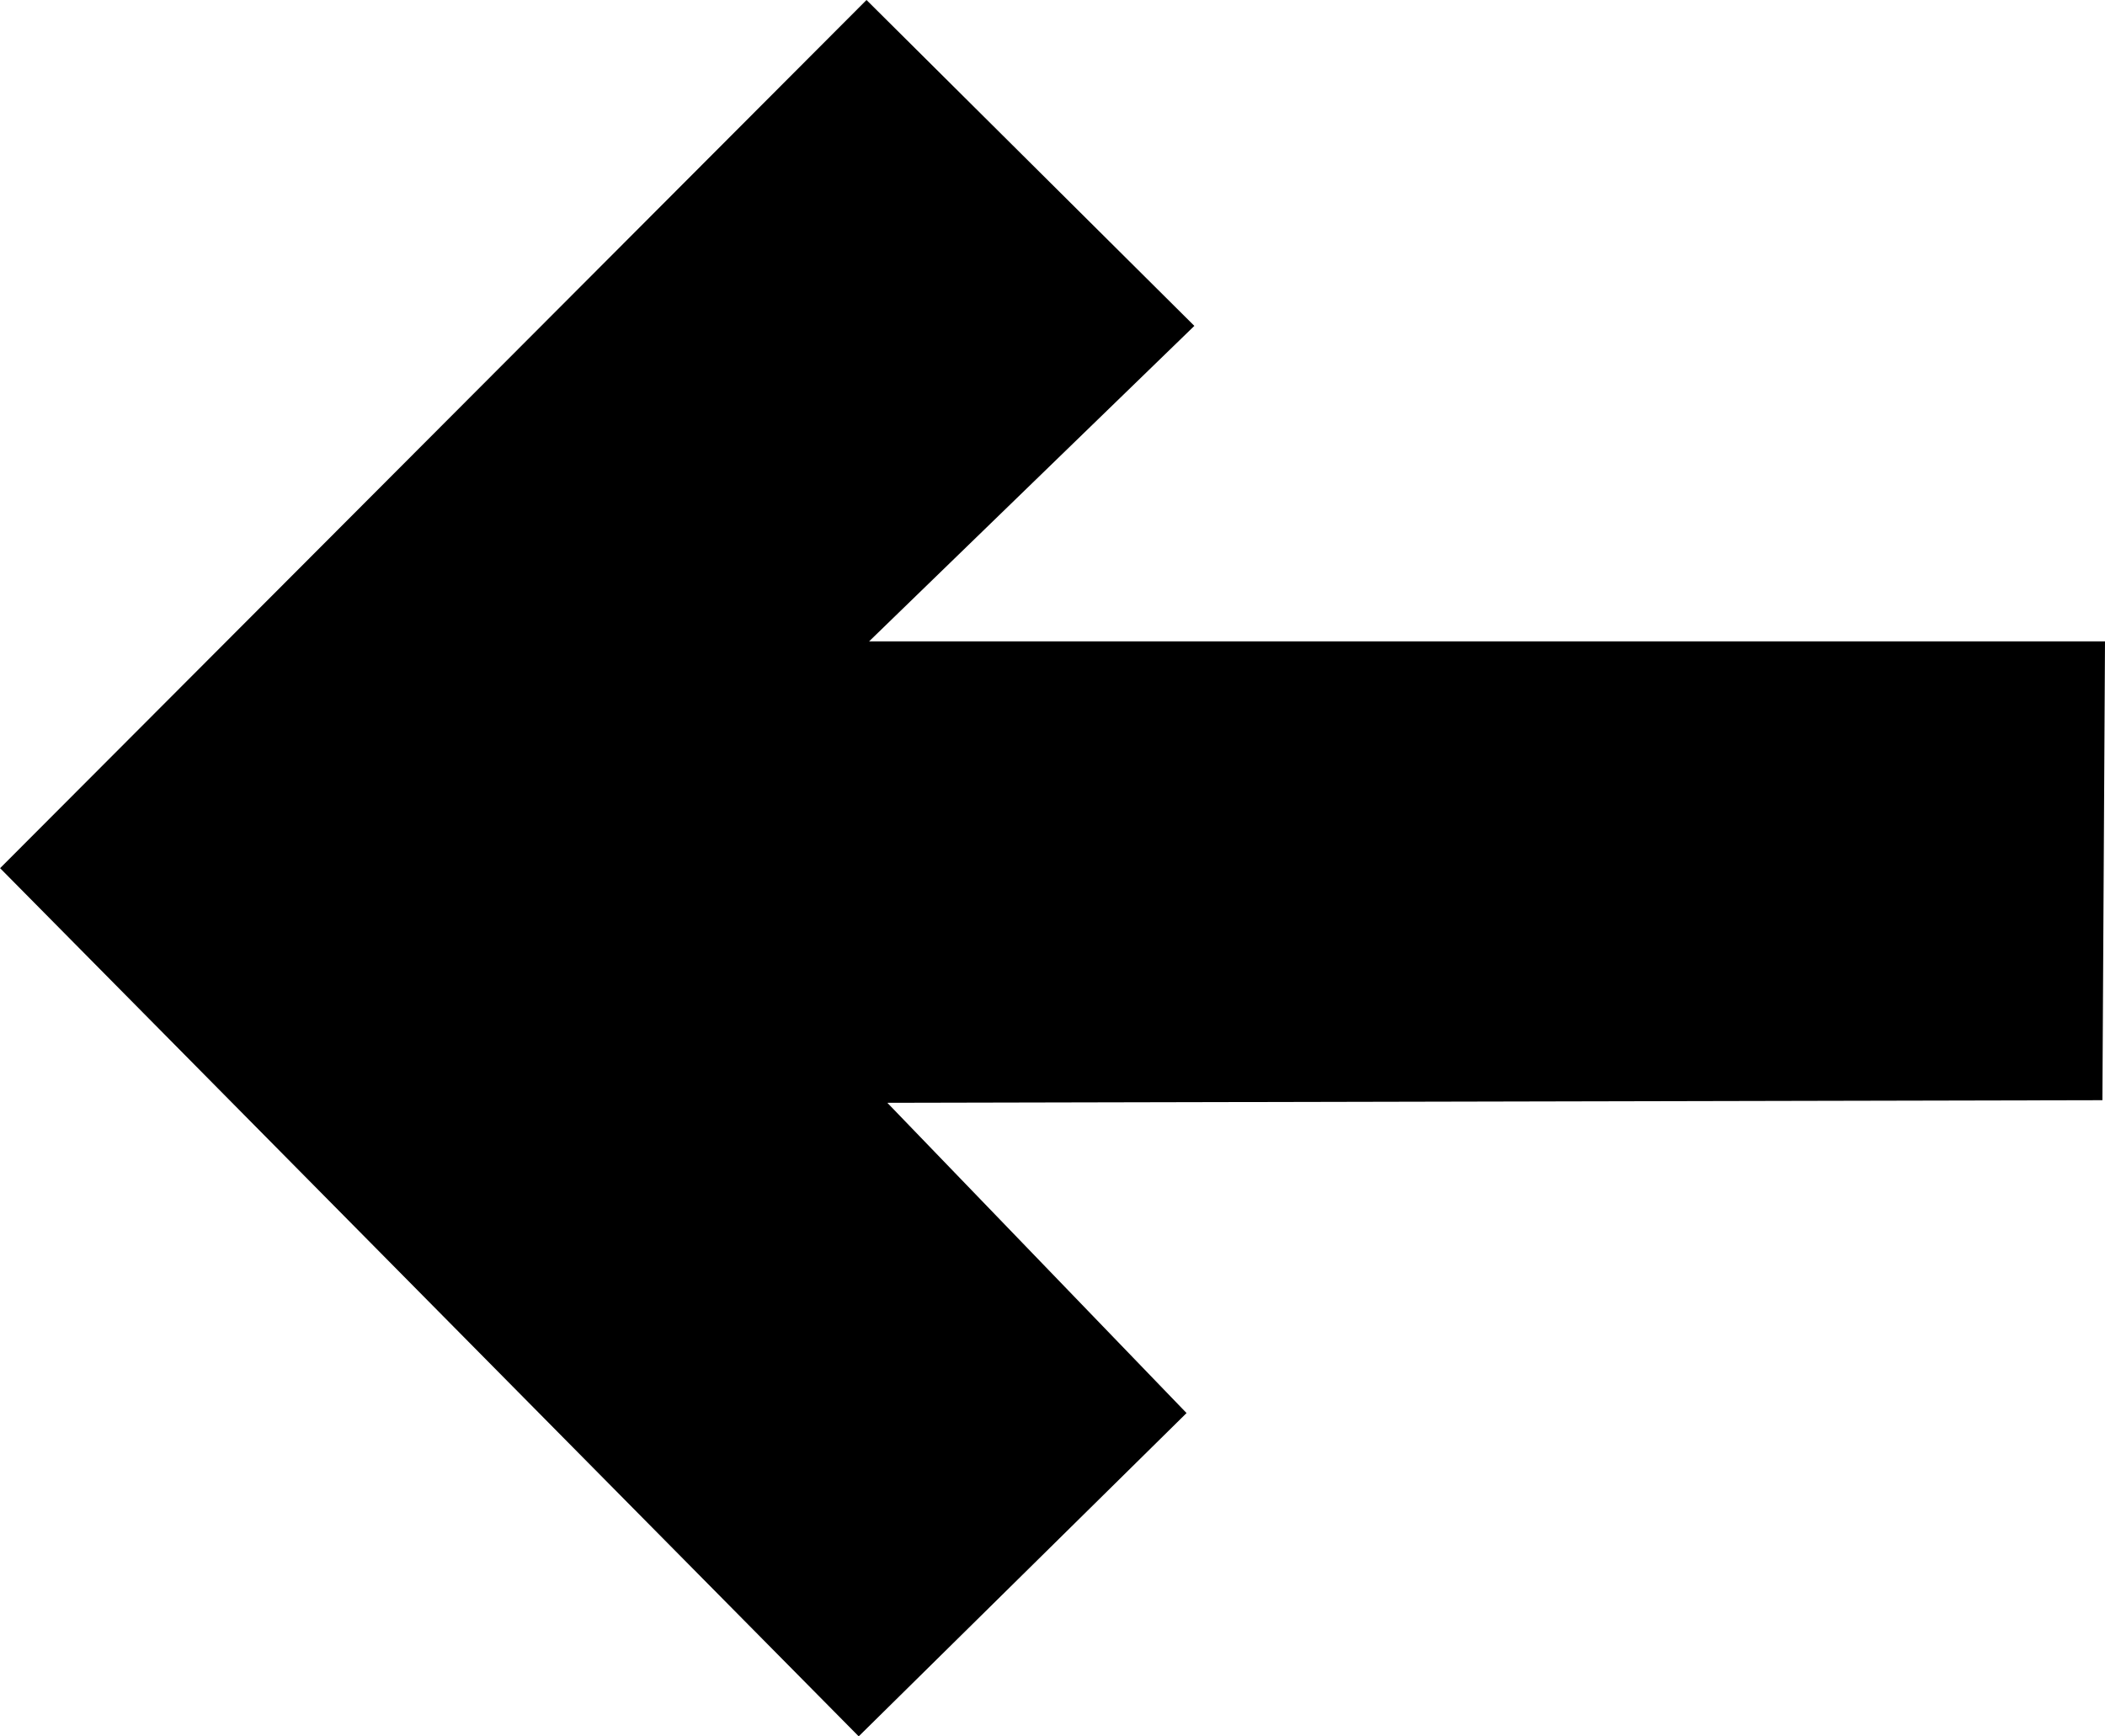 <svg xmlns="http://www.w3.org/2000/svg" width="257" height="212" viewBox="0 0 257 212">
  <defs>
    <style>
      .cls-1 {
        fill-rule: evenodd;
      }
    </style>
  </defs>
  <path class="cls-1" d="M104.84,212.015l40.026-39.474-36.531-37.883,148.348-.318L257,78.312H106.111l39.708-38.519L105.793,0,0.012,106.008"/>
</svg>
